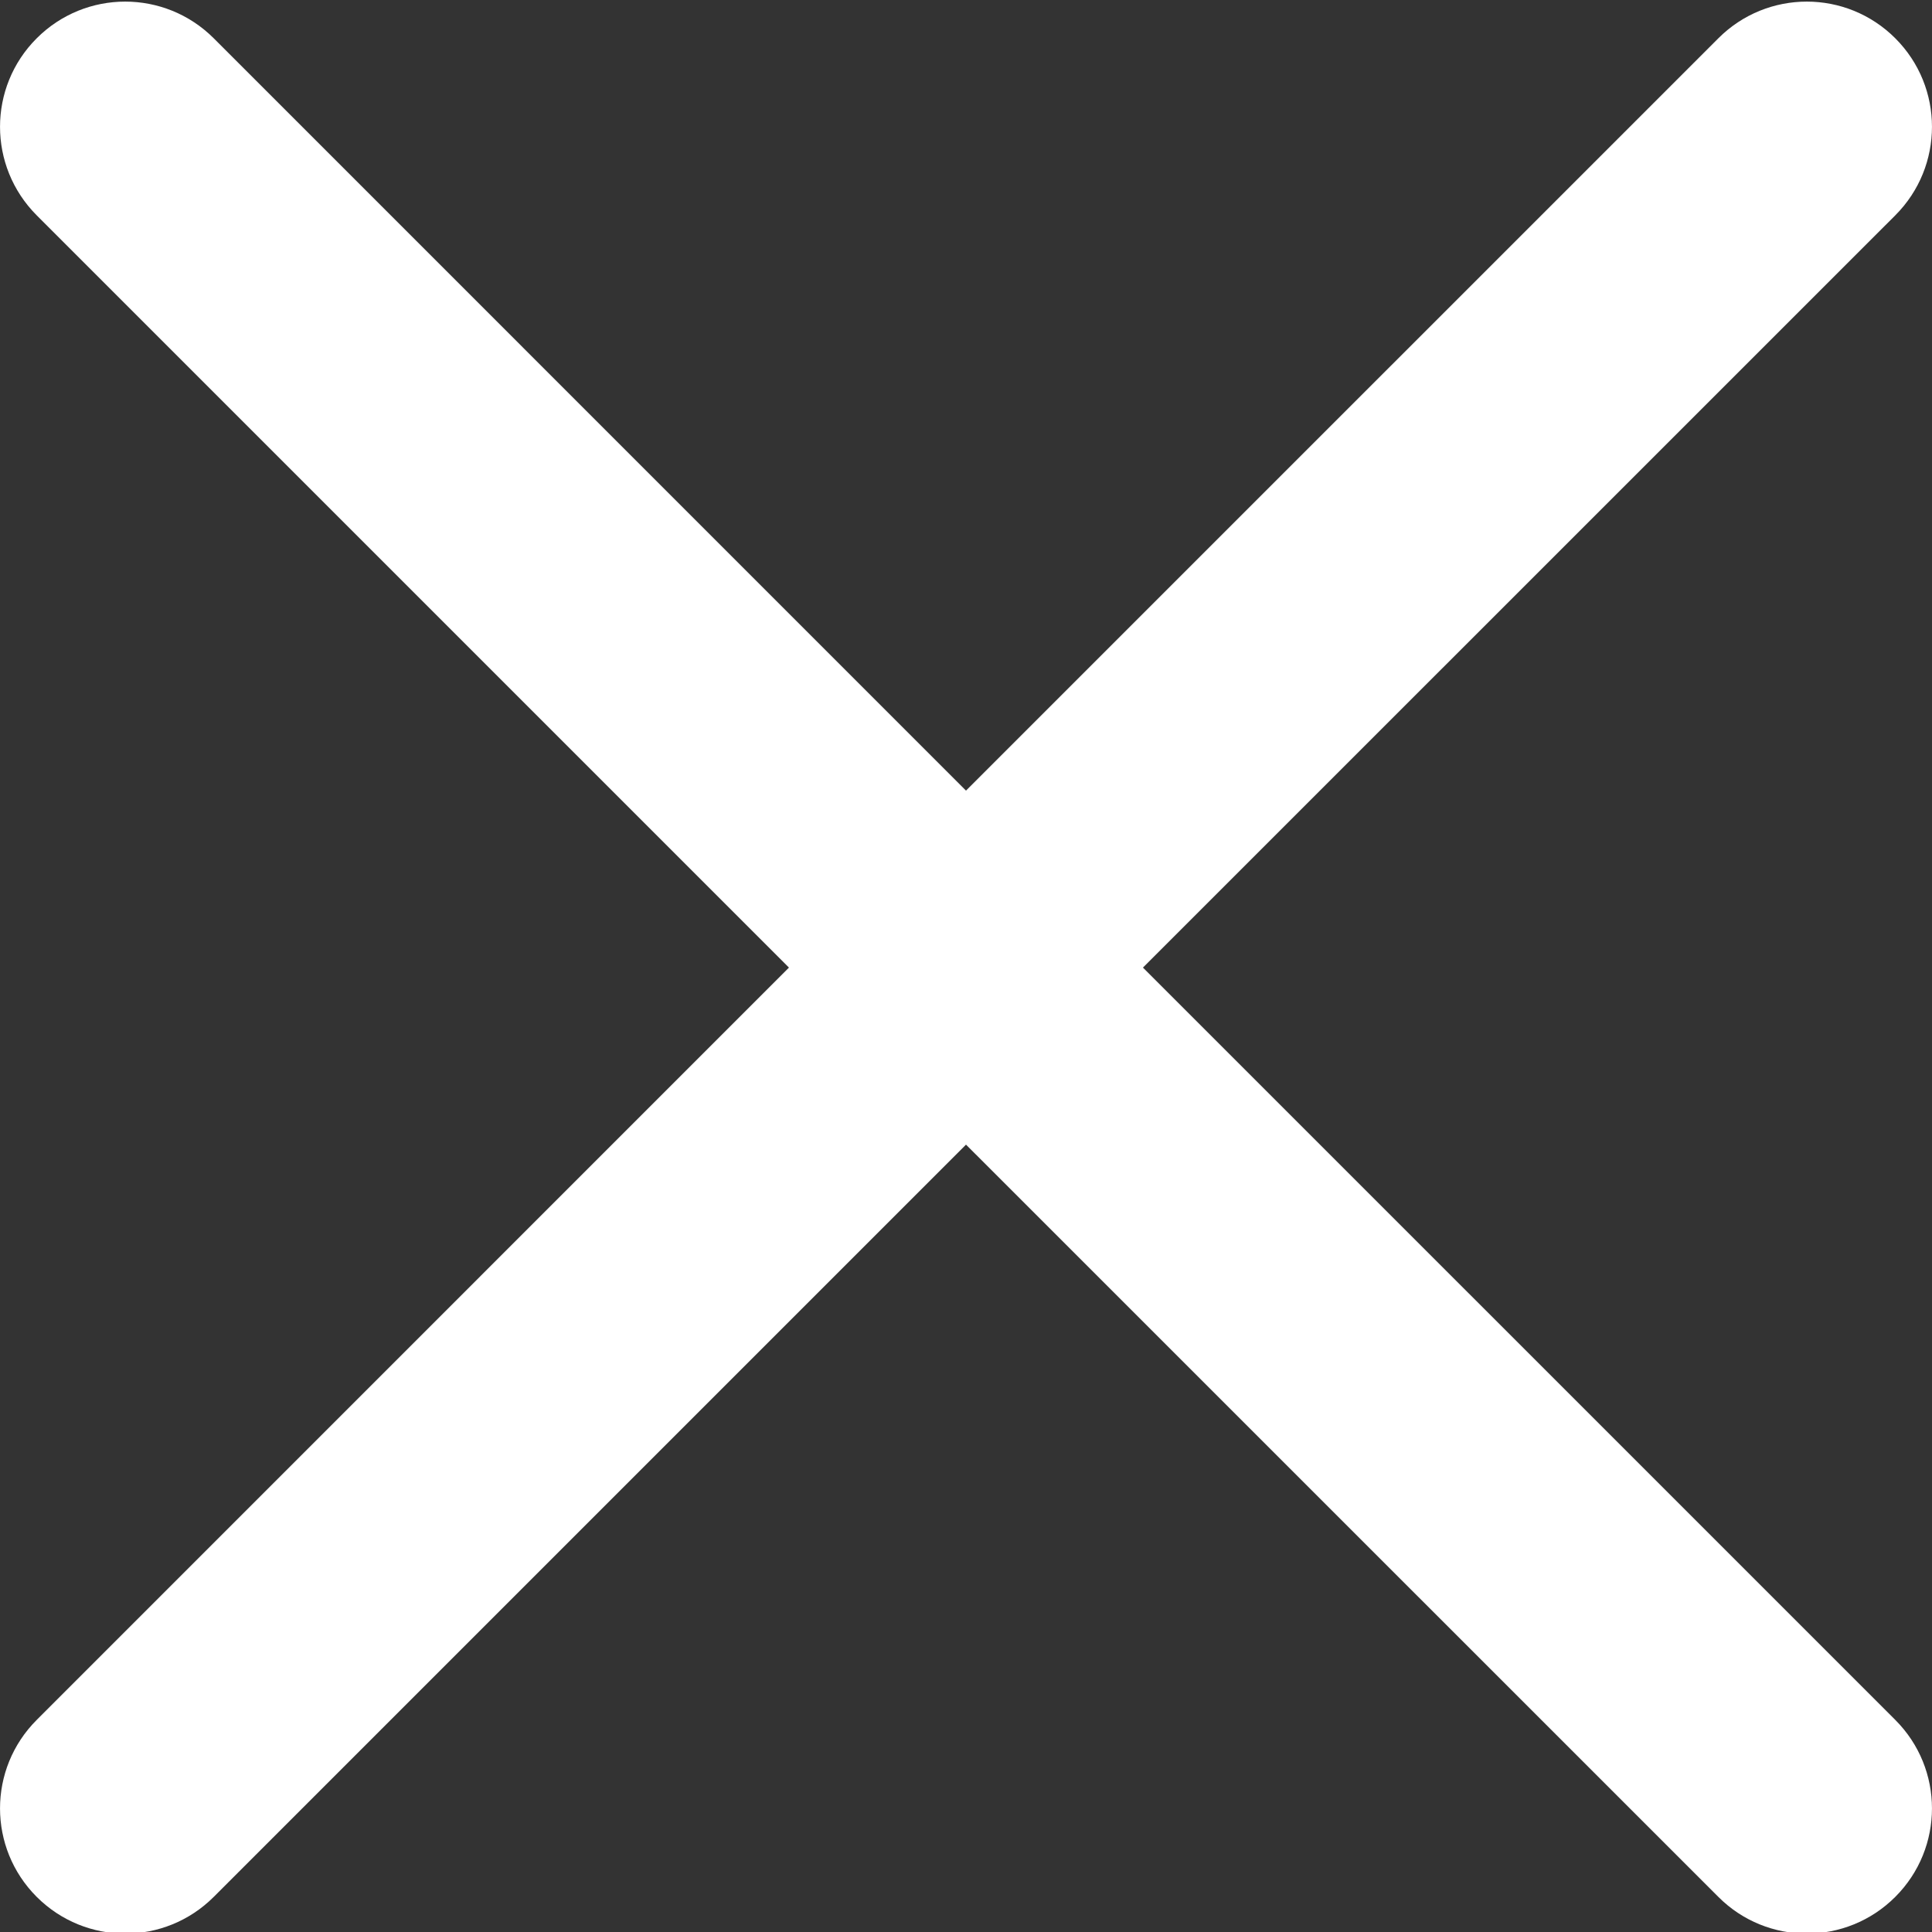 <svg width="22" height="22" viewBox="0 0 22 22" fill="none" xmlns="http://www.w3.org/2000/svg">
<rect x="0" y="0" width="22" height="22" fill="#333333" stroke="none"/>
<g clip-path="url(#clip0)">
<path d="M13.015 11.018L21.582 2.452C22.139 1.894 22.139 0.993 21.582 0.436C21.025 -0.121 20.124 -0.121 19.567 0.436L11 9.003L2.434 0.436C1.876 -0.121 0.975 -0.121 0.418 0.436C-0.139 0.993 -0.139 1.894 0.418 2.452L8.984 11.018L0.418 19.585C-0.139 20.142 -0.139 21.043 0.418 21.6C0.696 21.878 1.061 22.018 1.426 22.018C1.791 22.018 2.156 21.878 2.434 21.6L11 13.034L19.567 21.6C19.844 21.878 20.209 22.018 20.574 22.018C20.939 22.018 21.304 21.878 21.582 21.6C22.139 21.043 22.139 20.142 21.582 19.585L13.015 11.018Z" fill="white"/>
</g>
<defs>
<clipPath id="clip0">
<rect width="22" height="22" fill="white"/>
</clipPath>
</defs>
</svg>
